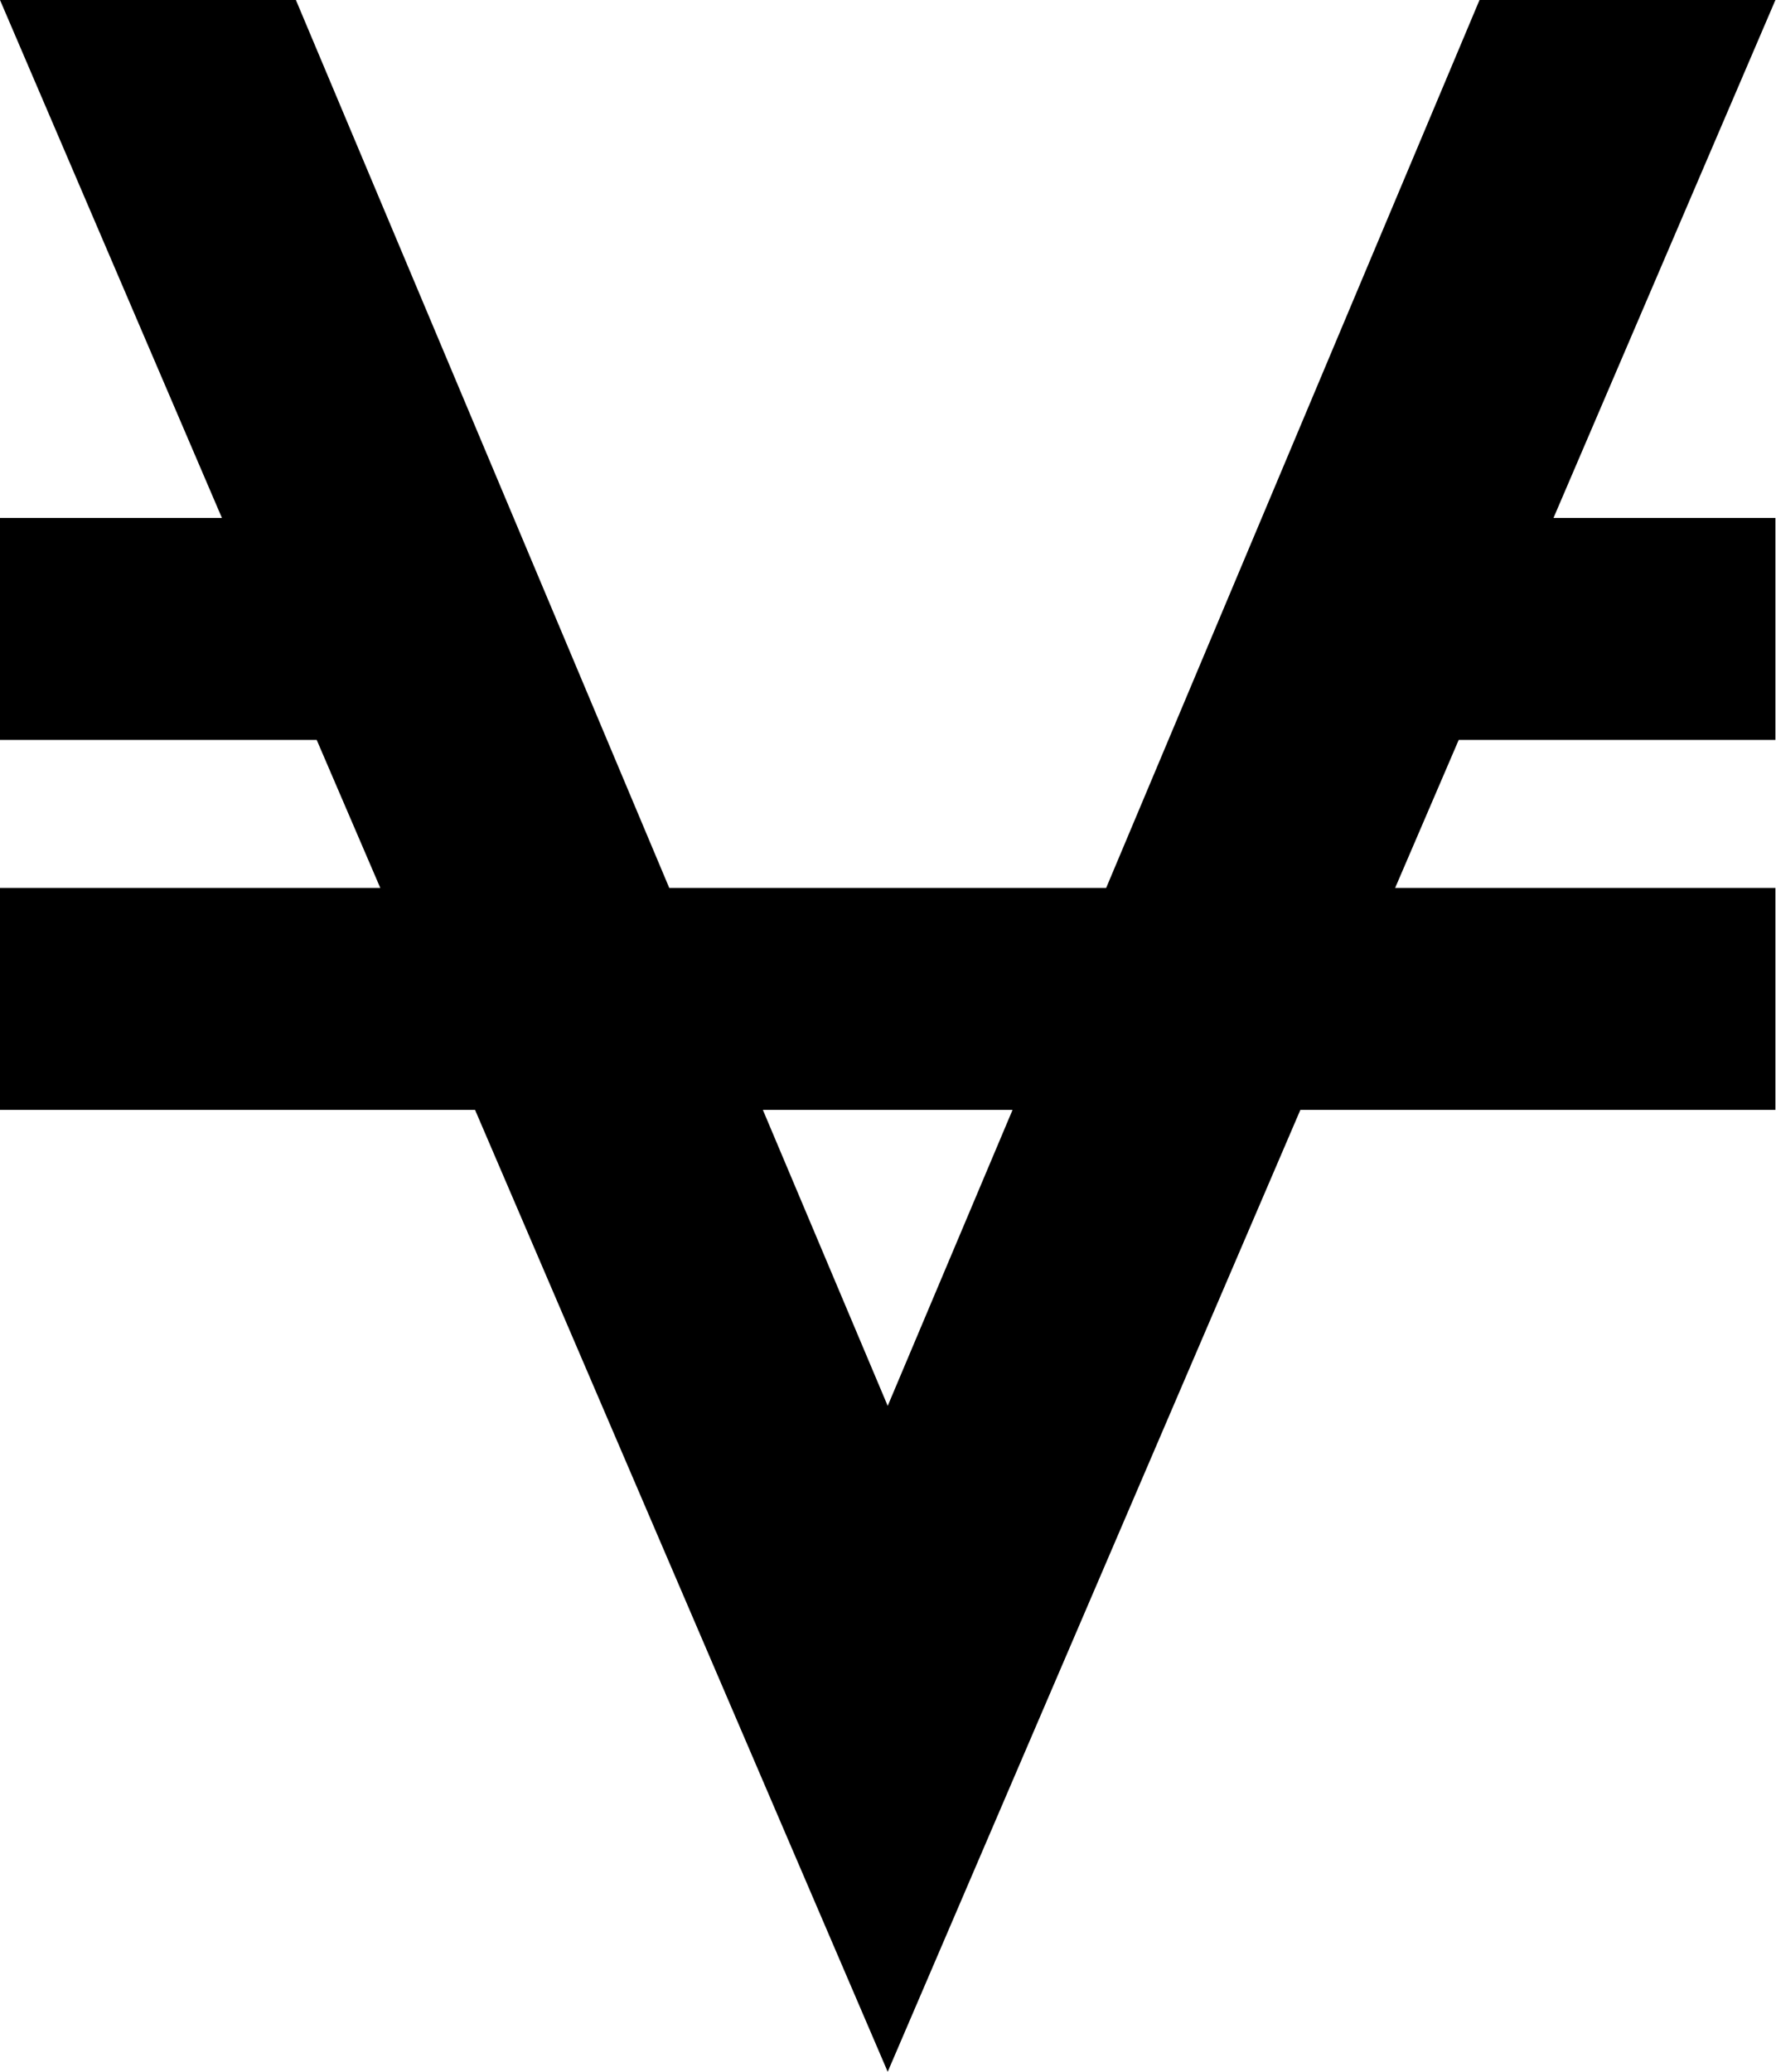 <svg xmlns="http://www.w3.org/2000/svg" viewBox="0 0 439 512"><path d="M438.857 0L384 128h54.857v54.857h-78.286l-15.714 36.572h94v54.857H321.43L219.429 512l-102-237.714H0v-54.857h94l-15.714-36.572H0V128h54.857L0 0h73.143l92.286 219.429h108L365.714 0h73.143zM219.43 347.429l30.857-73.143H188.57l30.858 73.143z"/></svg>